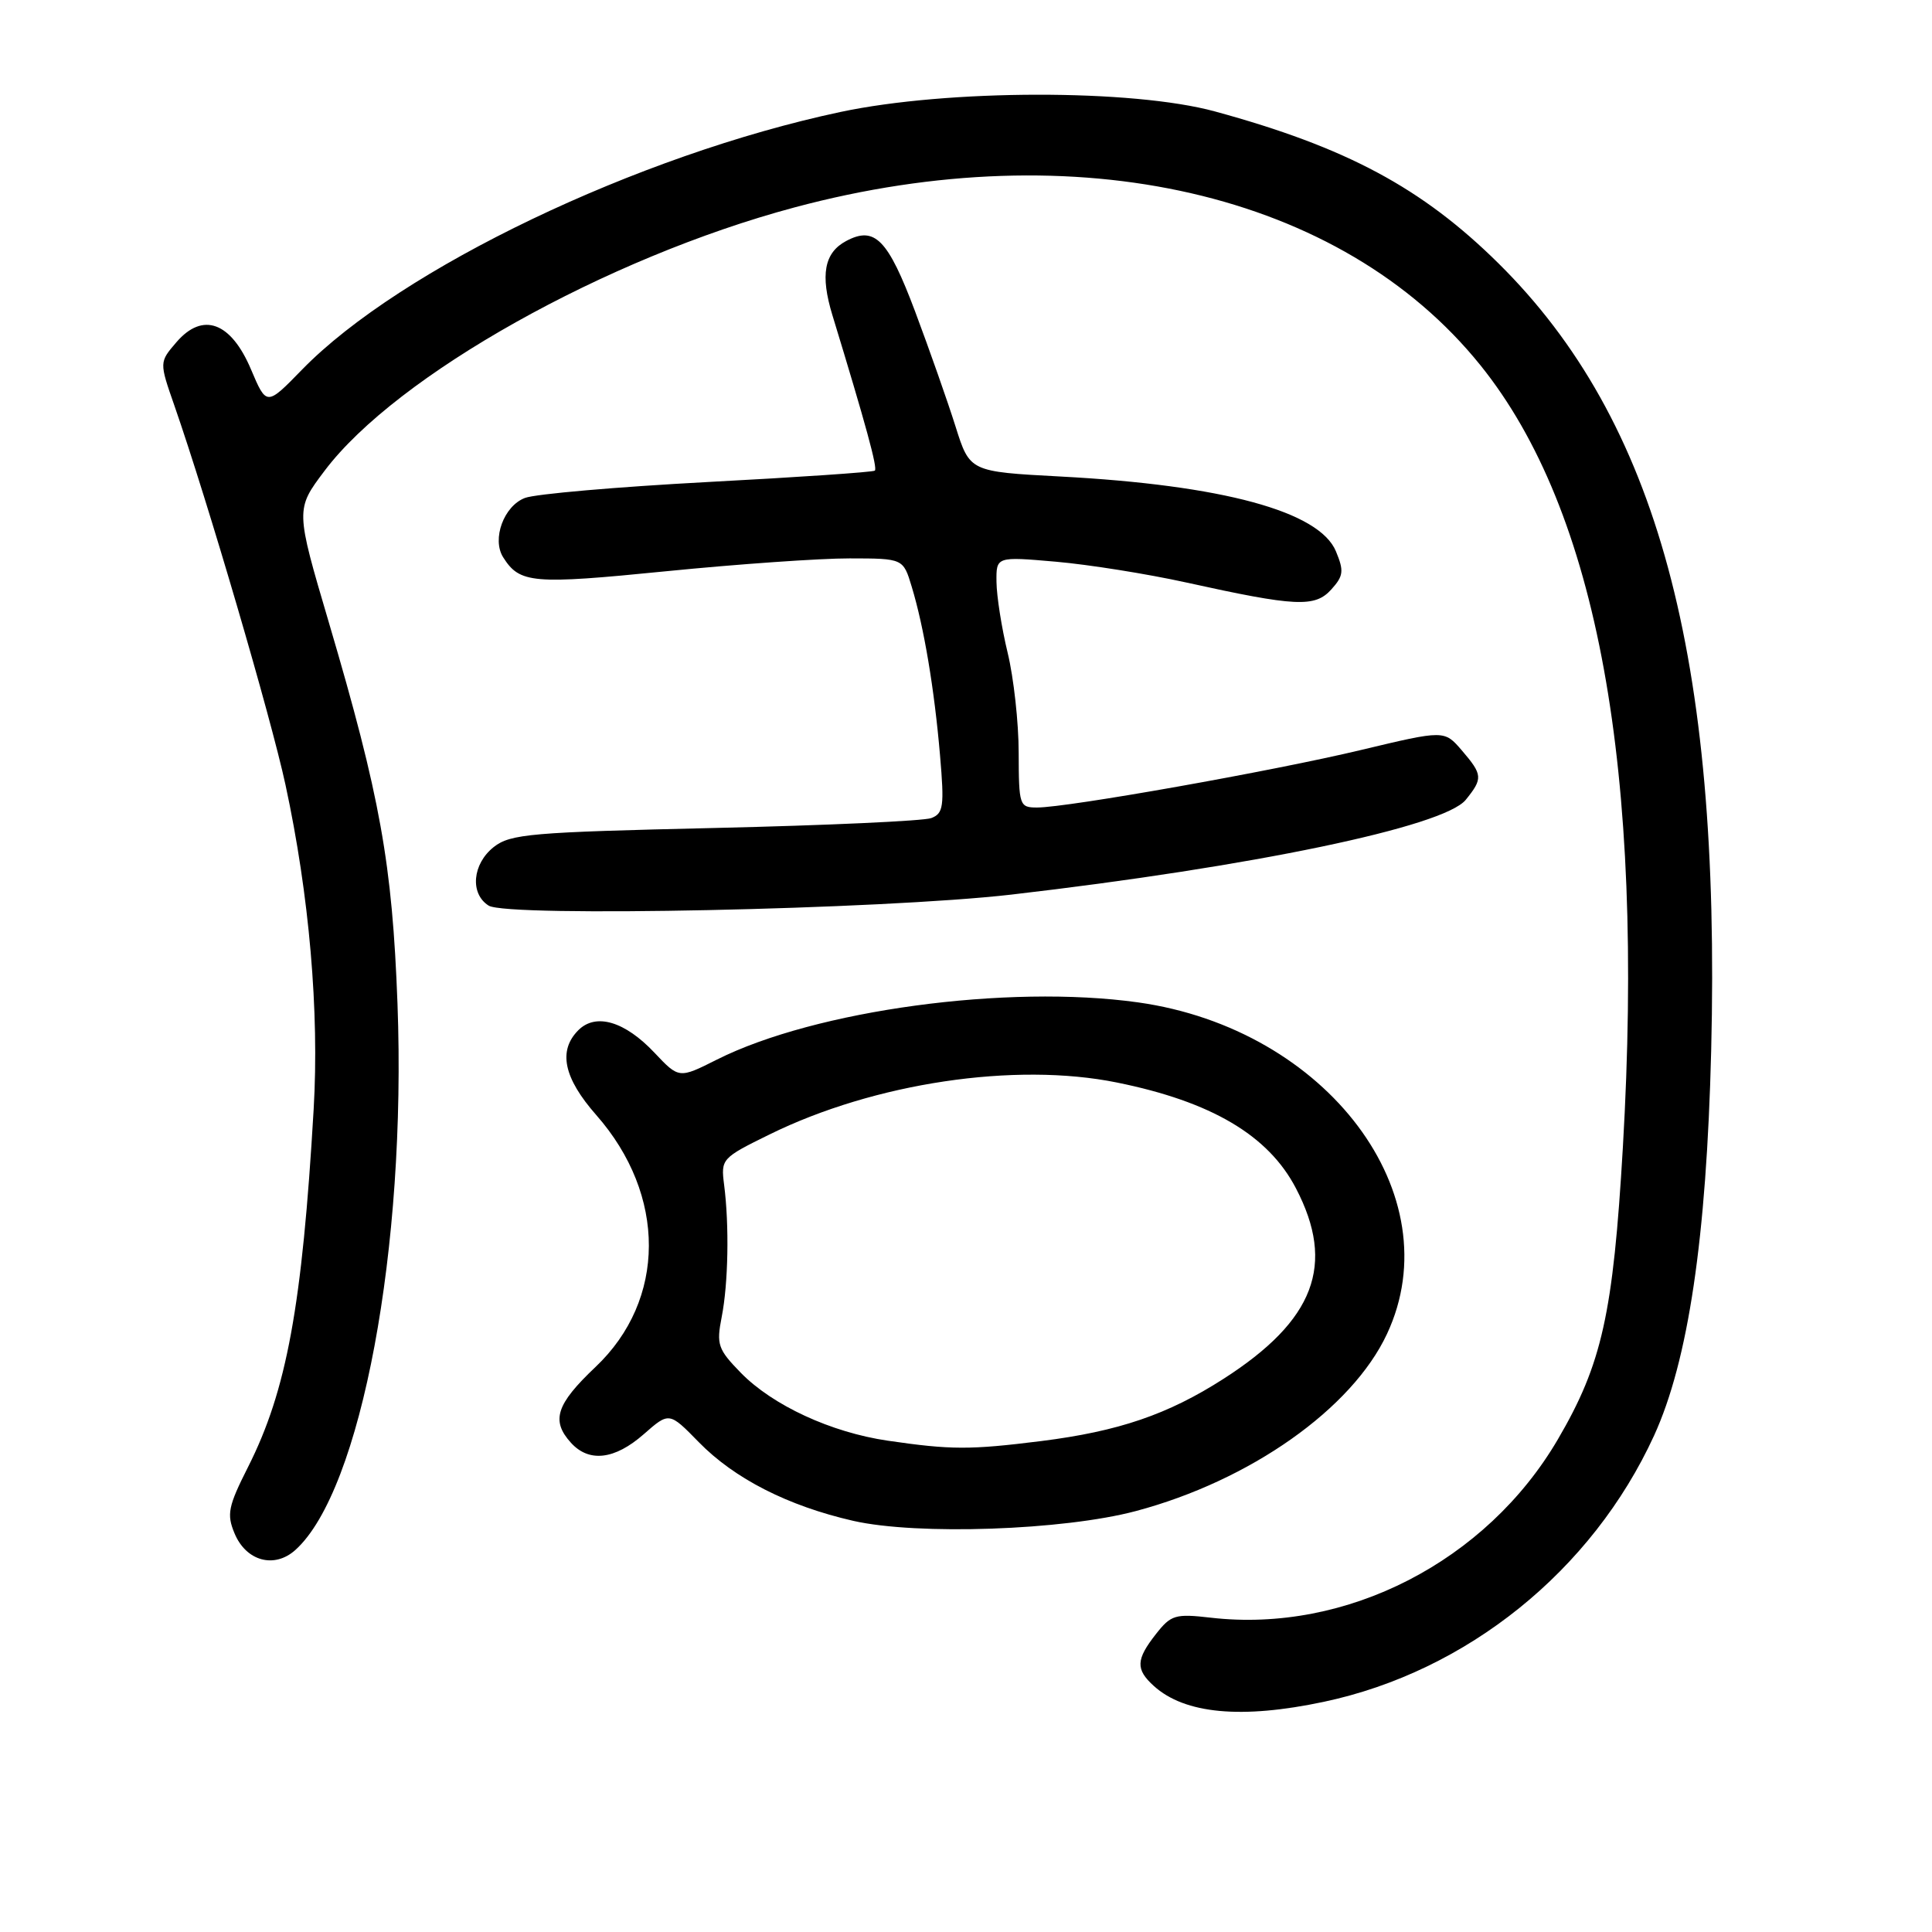 <?xml version="1.0" encoding="UTF-8" standalone="no"?>
<!DOCTYPE svg PUBLIC "-//W3C//DTD SVG 1.1//EN" "http://www.w3.org/Graphics/SVG/1.1/DTD/svg11.dtd" >
<svg xmlns="http://www.w3.org/2000/svg" xmlns:xlink="http://www.w3.org/1999/xlink" version="1.1" viewBox="0 0 256 256">
 <g >
 <path fill="currentColor"
d=" M 175.41 225.50 C 194.38 221.48 210.96 208.12 219.17 190.23 C 223.70 180.32 226.12 164.07 226.74 139.23 C 228.04 86.92 219.60 55.70 198.55 34.89 C 188.43 24.89 178.40 19.52 161.00 14.77 C 150.07 11.78 125.54 11.82 111.35 14.84 C 84.51 20.55 53.05 35.61 40.03 48.97 C 35.32 53.81 35.32 53.81 33.26 48.95 C 30.60 42.66 26.87 41.29 23.38 45.34 C 21.10 47.99 21.10 47.99 23.11 53.75 C 27.51 66.40 35.90 95.04 37.83 104.00 C 40.98 118.60 42.32 134.05 41.56 147.00 C 40.04 173.07 37.99 184.25 32.86 194.40 C 30.24 199.59 30.02 200.64 31.07 203.16 C 32.60 206.87 36.36 207.89 39.15 205.37 C 47.85 197.51 53.87 165.29 52.67 133.00 C 51.98 114.45 50.39 105.59 43.58 82.50 C 39.15 67.50 39.15 67.50 43.01 62.38 C 52.54 49.73 80.34 34.15 105.29 27.48 C 142.69 17.47 177.74 25.53 196.15 48.38 C 211.71 67.69 217.95 101.97 215.04 152.00 C 213.75 174.11 212.27 180.73 206.42 190.73 C 196.95 206.91 178.41 216.43 160.42 214.35 C 155.73 213.81 155.16 213.98 153.17 216.52 C 150.51 219.90 150.46 221.20 152.89 223.40 C 156.99 227.11 164.52 227.81 175.41 225.50 Z  M 150.52 200.22 C 165.65 196.19 179.15 186.67 183.78 176.76 C 192.40 158.36 175.87 136.34 150.79 132.82 C 133.49 130.40 108.04 133.85 95.00 140.40 C 89.97 142.93 89.97 142.93 86.73 139.50 C 82.80 135.33 78.96 134.19 76.64 136.50 C 73.92 139.22 74.68 142.83 79.00 147.74 C 88.34 158.35 88.30 172.25 78.90 181.14 C 73.69 186.08 72.99 188.23 75.65 191.17 C 78.05 193.82 81.45 193.42 85.30 190.04 C 88.67 187.08 88.67 187.08 92.59 191.09 C 97.32 195.93 104.40 199.54 113.06 201.52 C 121.56 203.45 140.91 202.78 150.52 200.22 Z  M 134.00 118.54 C 165.88 114.85 191.33 109.55 194.22 105.98 C 196.51 103.15 196.47 102.66 193.69 99.42 C 191.38 96.74 191.38 96.74 180.37 99.37 C 168.67 102.17 141.46 107.00 137.42 107.00 C 135.08 107.00 135.00 106.75 134.98 99.75 C 134.98 95.76 134.32 89.80 133.52 86.50 C 132.72 83.20 132.06 78.98 132.04 77.12 C 132.00 73.74 132.00 73.74 139.92 74.43 C 144.28 74.81 152.04 76.05 157.17 77.18 C 171.71 80.39 174.23 80.51 176.40 78.11 C 178.02 76.32 178.10 75.66 177.02 73.06 C 174.83 67.76 162.01 64.28 140.50 63.14 C 128.50 62.50 128.50 62.50 126.61 56.50 C 125.57 53.20 123.16 46.35 121.26 41.28 C 117.65 31.68 115.91 29.91 112.11 31.94 C 109.21 33.49 108.67 36.44 110.30 41.77 C 114.77 56.41 116.30 62.03 115.92 62.36 C 115.69 62.56 105.73 63.24 93.78 63.87 C 81.84 64.51 70.94 65.45 69.56 65.98 C 66.76 67.04 65.15 71.43 66.67 73.84 C 68.87 77.32 70.54 77.46 88.20 75.70 C 97.72 74.75 108.69 73.98 112.59 73.99 C 119.68 74.00 119.68 74.00 120.81 77.75 C 122.43 83.09 123.81 91.30 124.56 100.10 C 125.14 106.86 125.01 107.78 123.40 108.40 C 122.41 108.78 109.50 109.37 94.73 109.71 C 70.34 110.27 67.64 110.50 65.43 112.23 C 62.59 114.47 62.24 118.42 64.75 120.00 C 67.23 121.56 116.89 120.51 134.00 118.54 Z  M 117.64 190.90 C 110.12 189.80 102.40 186.23 98.17 181.91 C 95.12 178.78 94.91 178.17 95.63 174.50 C 96.50 170.07 96.64 162.37 95.95 157.00 C 95.51 153.56 95.62 153.44 101.97 150.32 C 115.85 143.49 134.50 140.70 148.00 143.44 C 160.50 145.97 168.06 150.43 171.71 157.44 C 177.01 167.58 174.20 174.96 162.11 182.71 C 154.75 187.43 148.22 189.66 137.95 190.95 C 128.52 192.13 126.01 192.12 117.64 190.90 Z "/>
</g>
</svg>